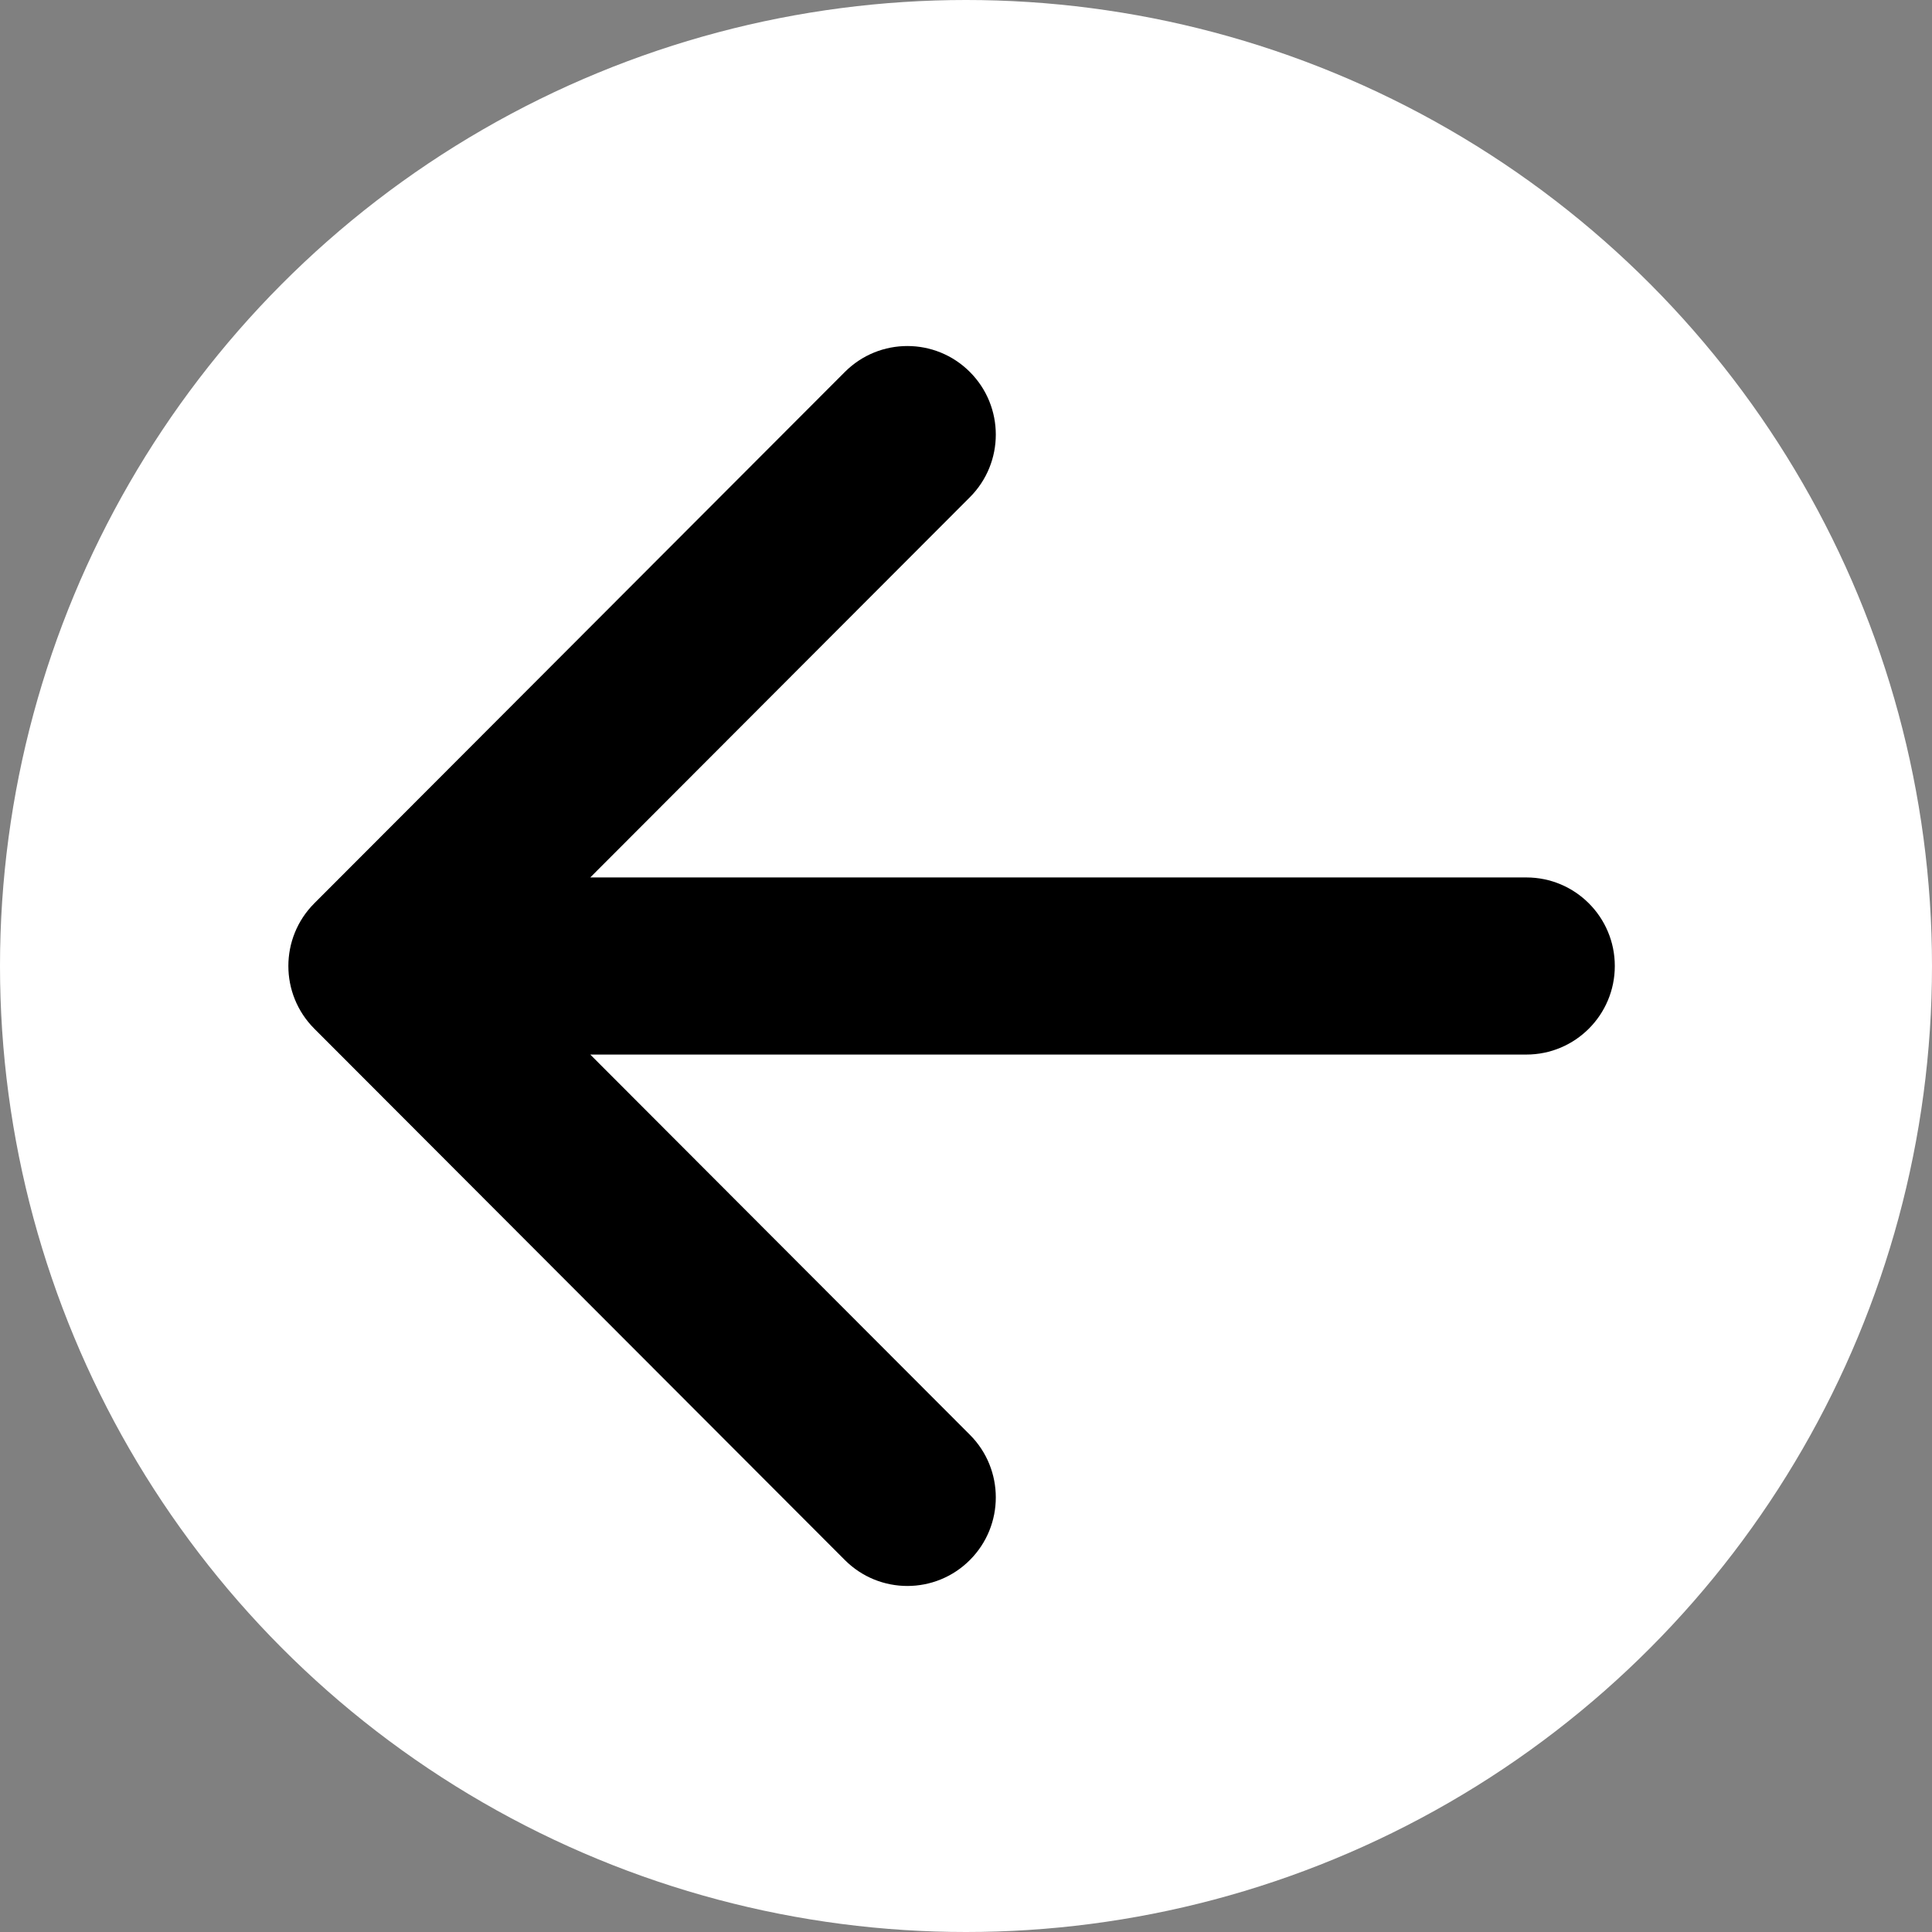 <svg width="67" height="67" viewBox="0 0 67 67" fill="none" xmlns="http://www.w3.org/2000/svg">
<rect x="0" y="0" width="67" height="67" fill="#808080" stroke="none"/>
<circle cx="33.5" cy="33.5" r="33.5" fill="white"/>
<path fill-rule="evenodd" clip-rule="evenodd" d="M33.635 12.9C34.833 14.099 34.833 16.044 33.635 17.243L20.47 30.429H52.933C54.627 30.429 56 31.804 56 33.5C56 35.196 54.627 36.571 52.933 36.571H20.47L33.635 49.757C34.833 50.956 34.833 52.901 33.635 54.1C32.438 55.3 30.496 55.3 29.298 54.1L10.898 35.672C9.701 34.472 9.701 32.528 10.898 31.328L29.298 12.9C30.496 11.7 32.438 11.7 33.635 12.9Z" fill="black"/>
</svg>
